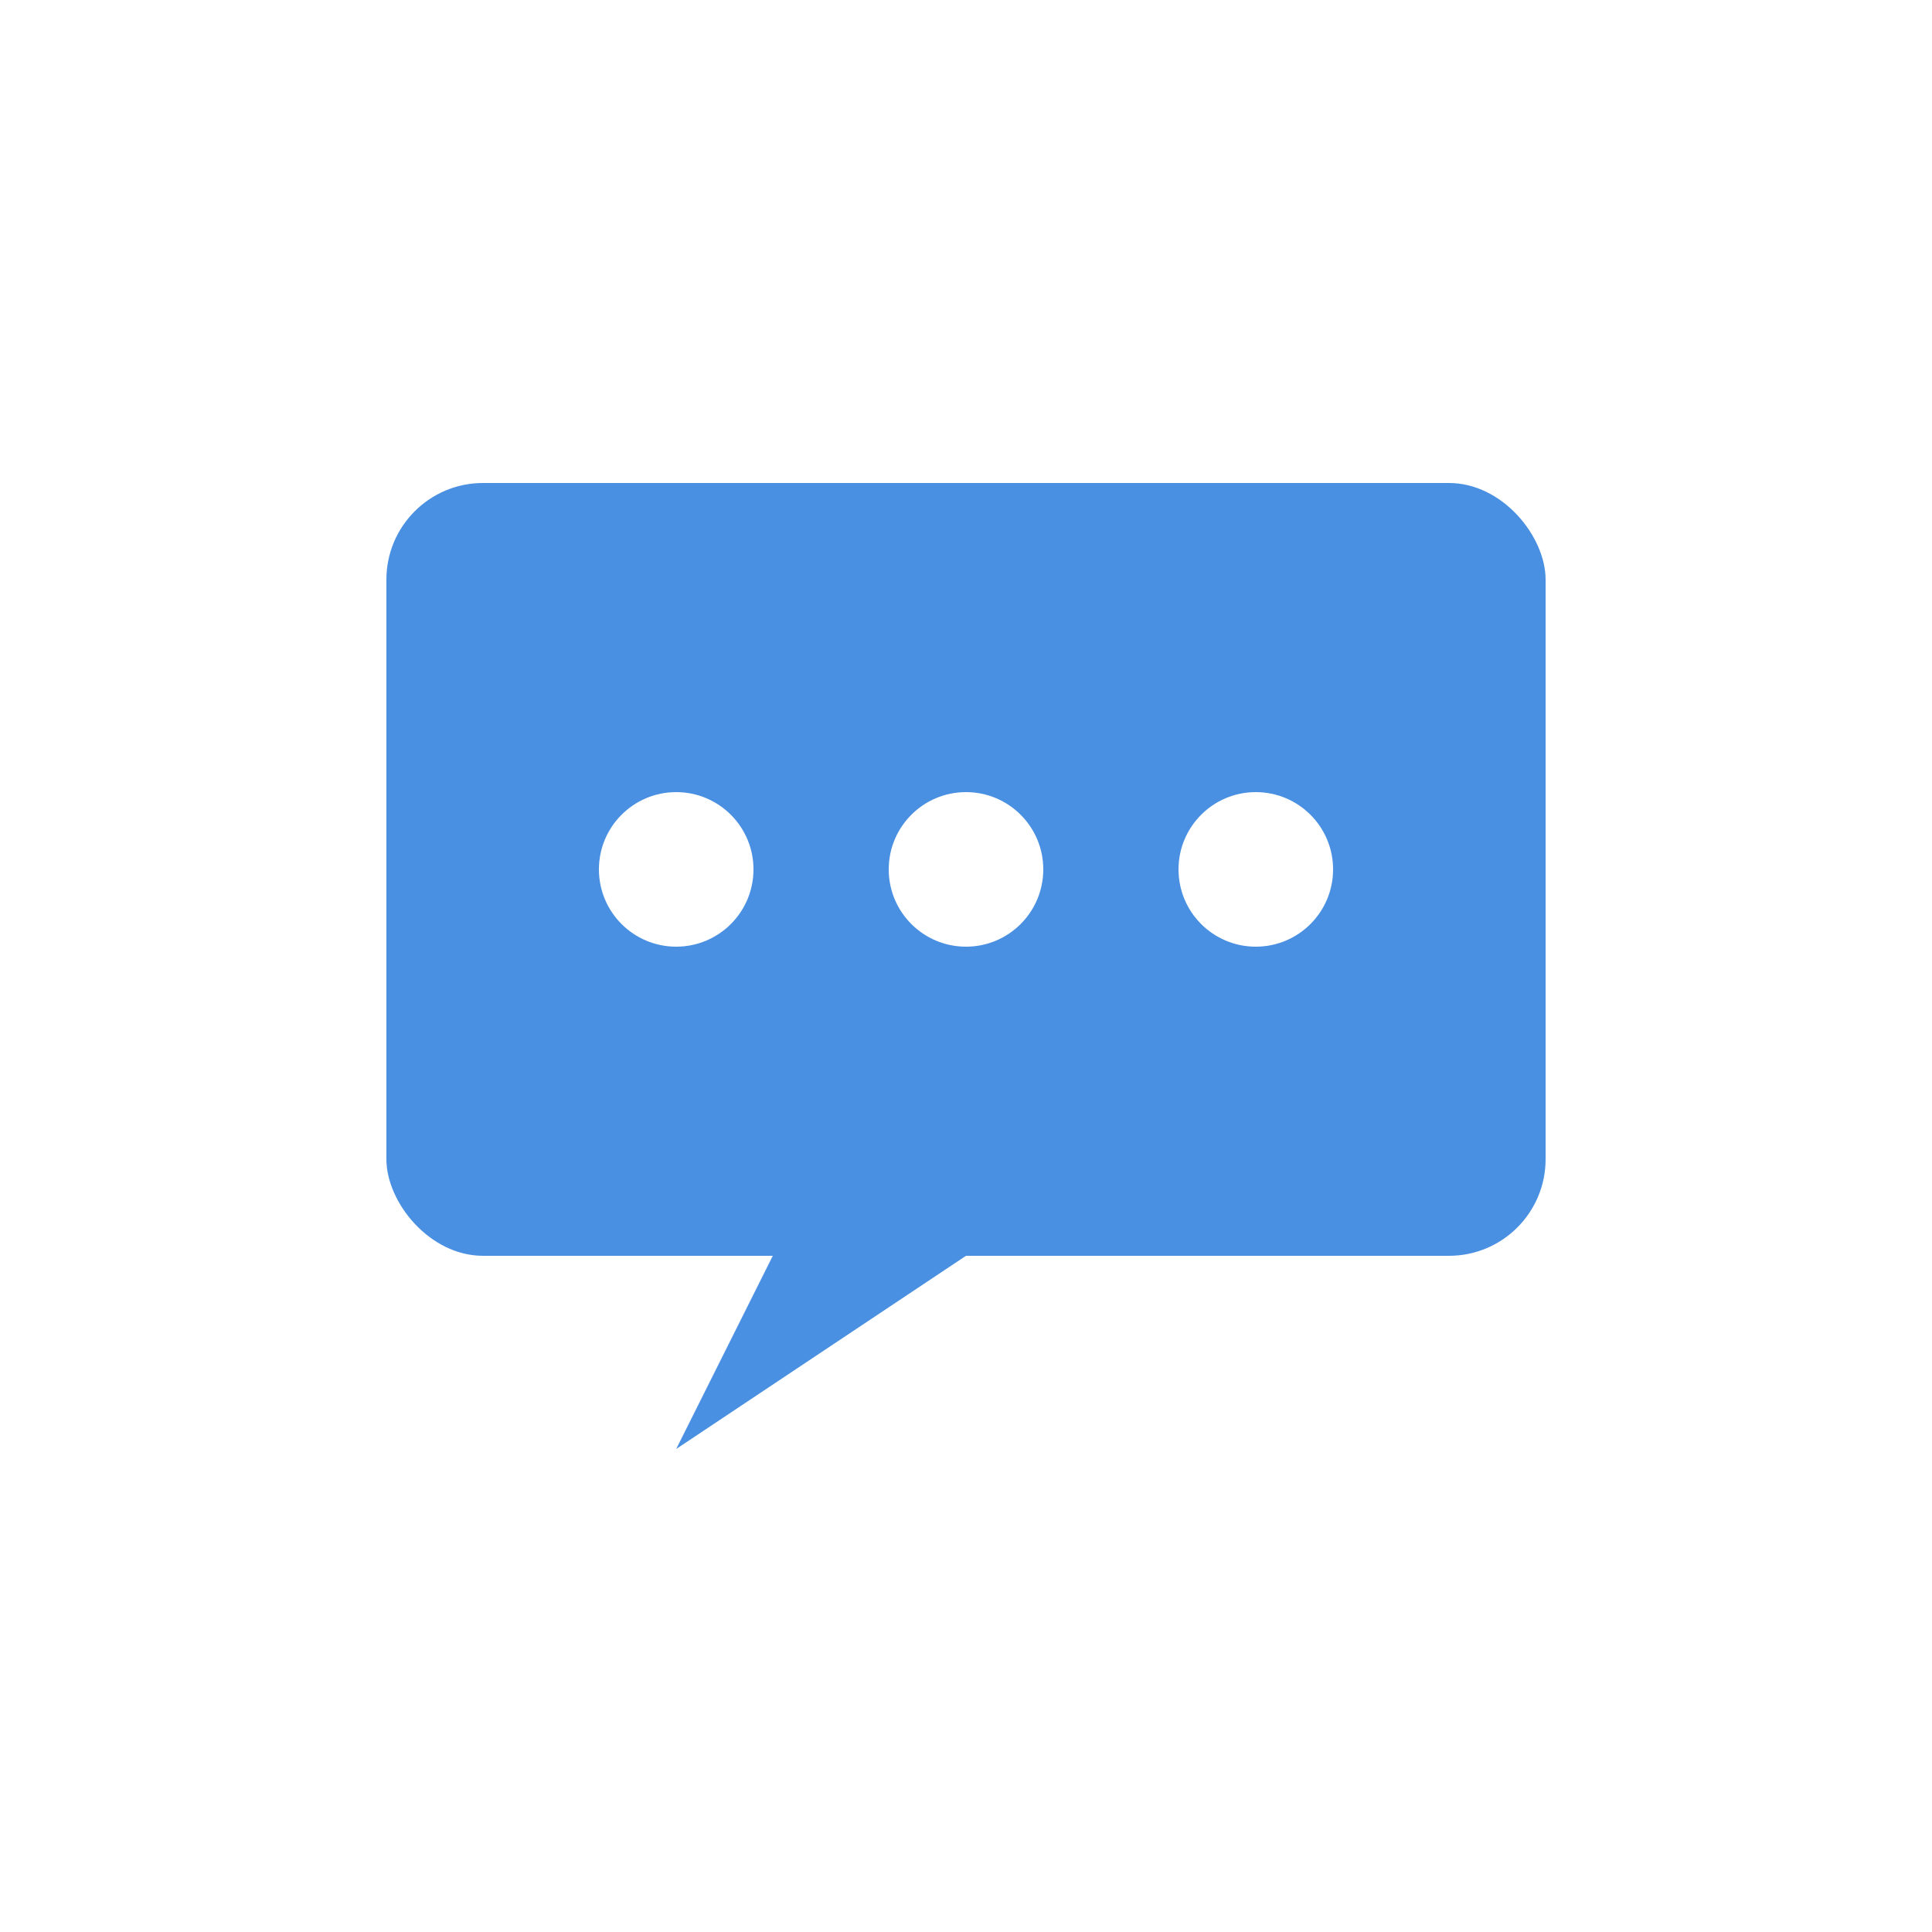 
<svg width="100" height="100" viewBox="0 0 100 100" xmlns="http://www.w3.org/2000/svg">
    <rect width="100" height="100" fill="white"/>
    <rect x="20" y="25" width="60" height="40" rx="5" fill="#4A90E2"/>
    <polygon points="40,65 35,75 50,65" fill="#4A90E2"/>
    <circle cx="35" cy="45" r="4" fill="white"/>
    <circle cx="50" cy="45" r="4" fill="white"/>
    <circle cx="65" cy="45" r="4" fill="white"/>
</svg>
